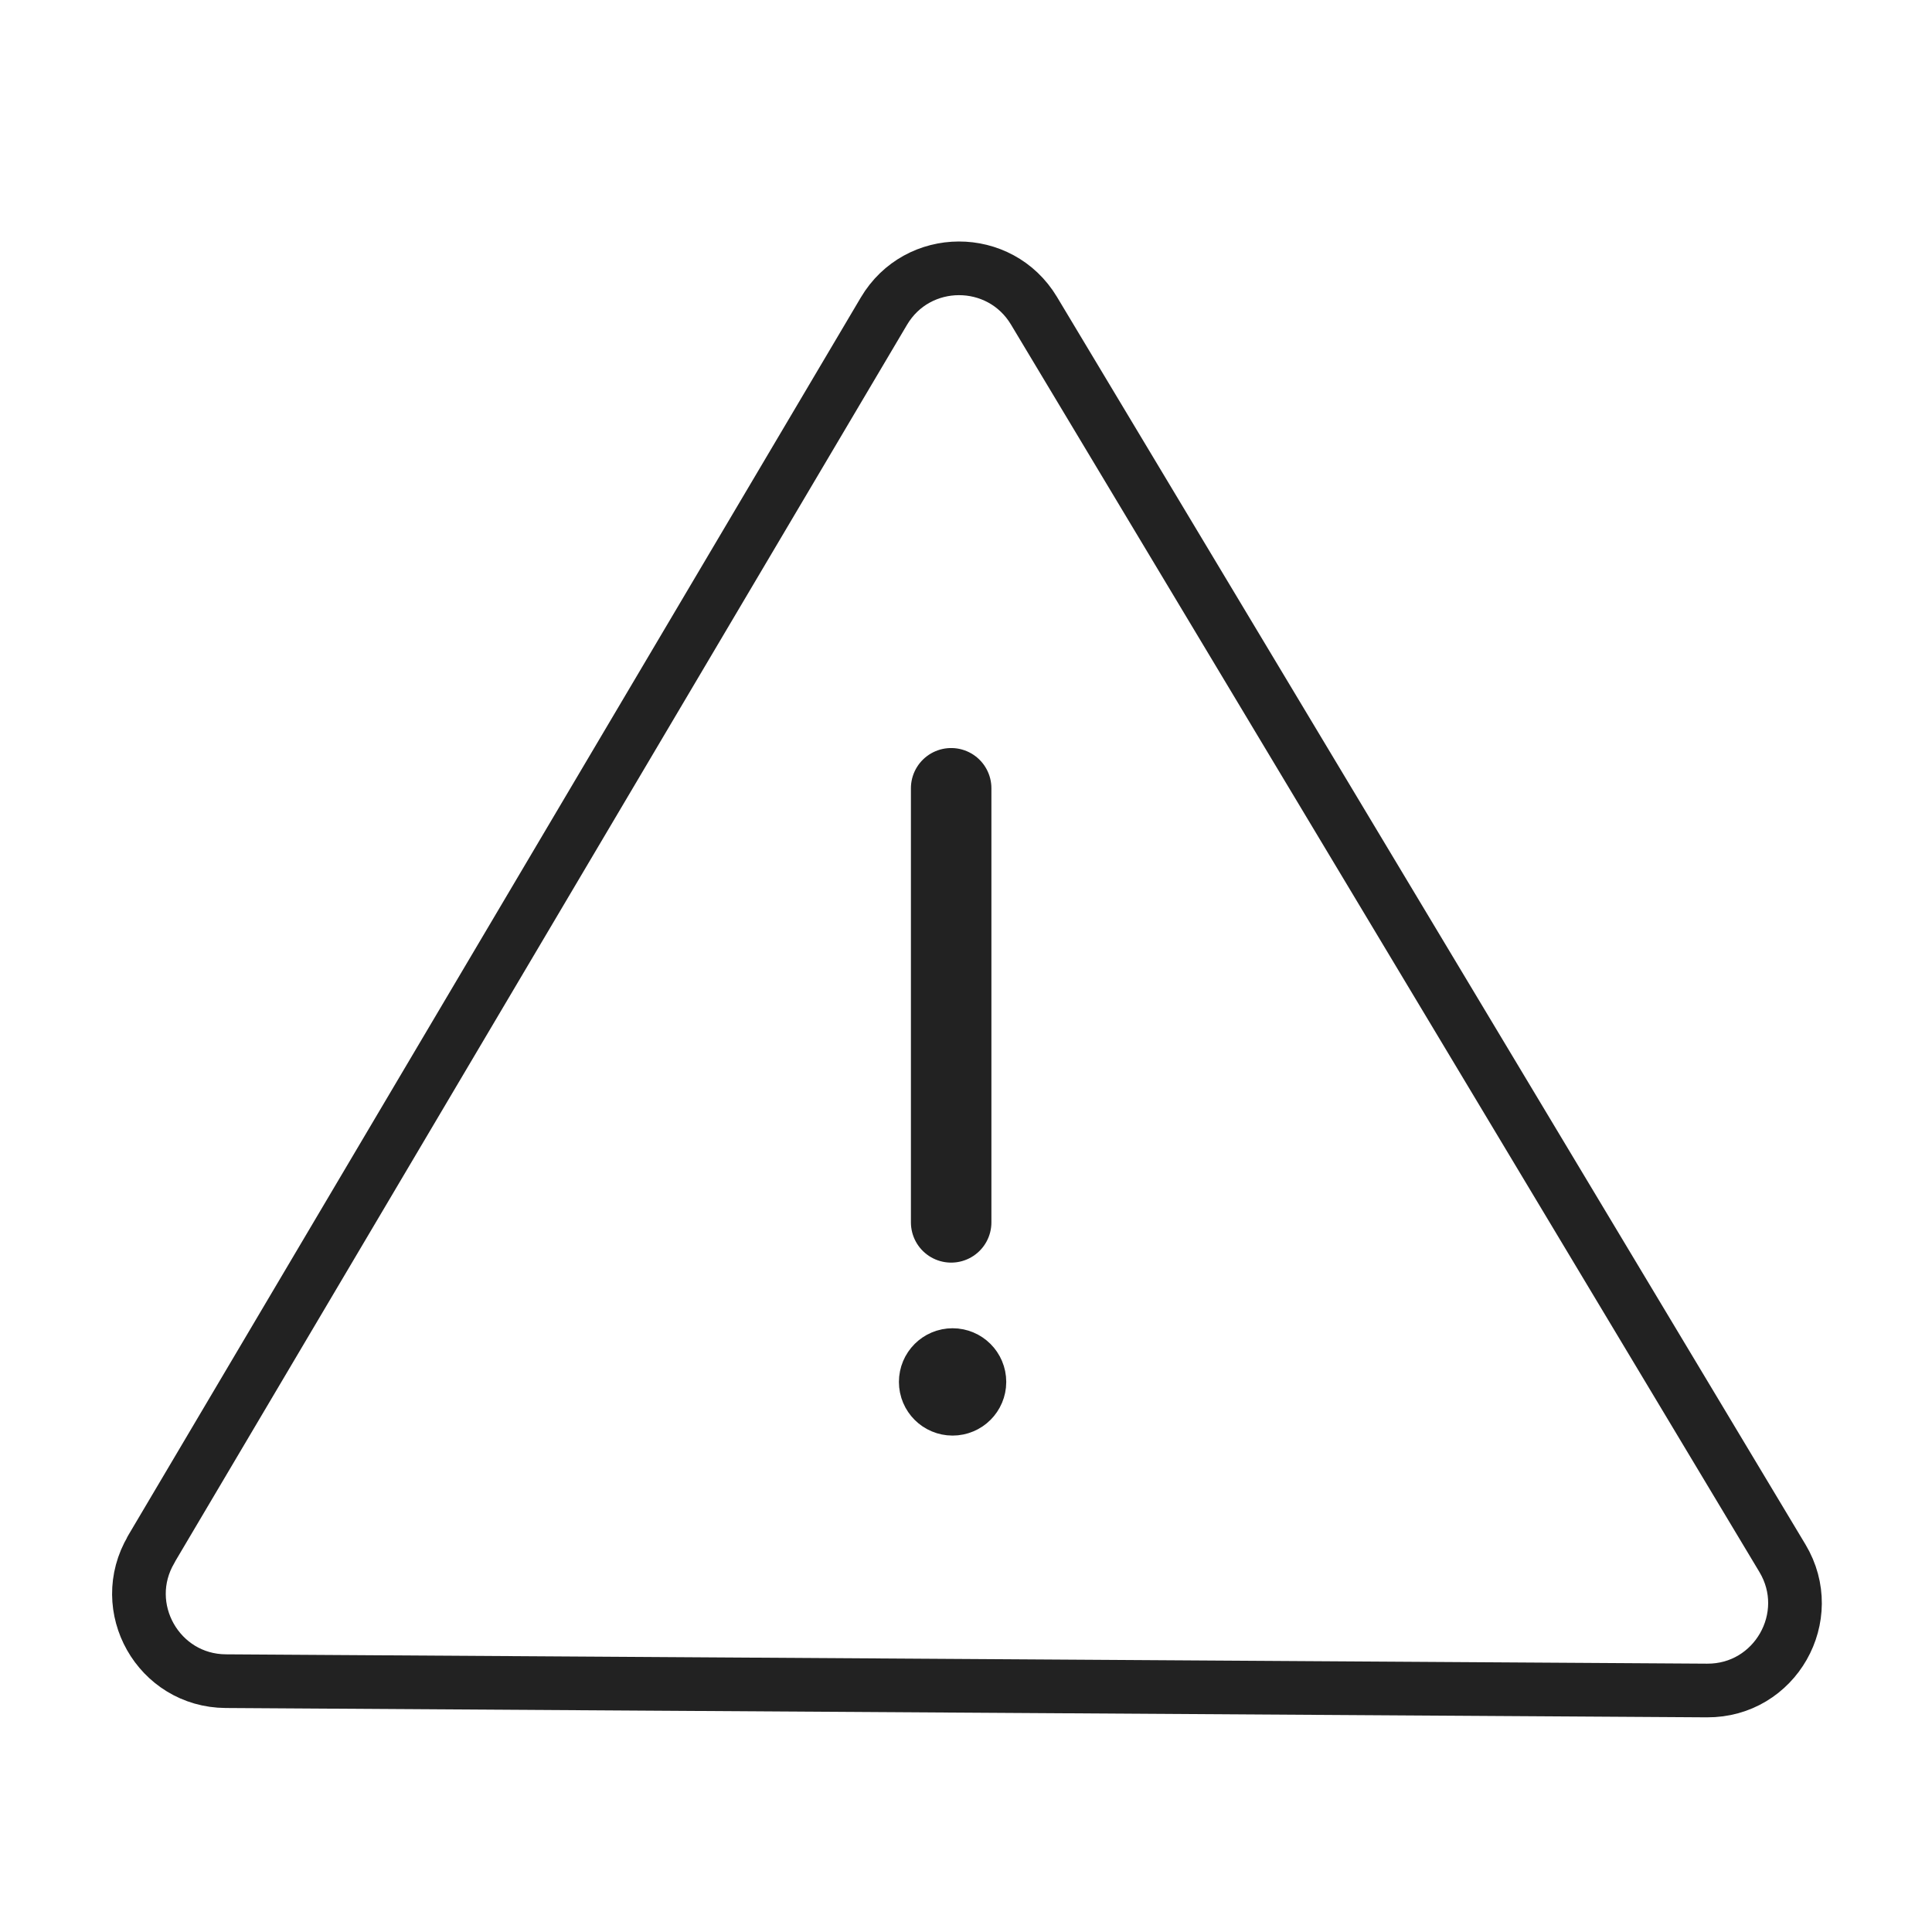 <svg width="72" height="72" viewBox="0 0 72 72" fill="none" xmlns="http://www.w3.org/2000/svg">
<g id="icon">
<g id="Group 1072">
<path id="Vector" d="M5.632 57.74L32.94 11.597C34.196 9.474 37.264 9.467 38.533 11.58L66.426 58.07C67.731 60.247 66.154 63.017 63.615 63L8.416 62.652C5.904 62.638 4.356 59.902 5.637 57.74H5.632Z" stroke="#222222" stroke-width="2" stroke-linecap="round" stroke-linejoin="round"/>
<path id="Vector_2" d="M35.447 29.377V45.554" stroke="#222222" stroke-width="3" stroke-linecap="round" stroke-linejoin="round"/>
<path id="Vector_3" d="M35.5 52C35.776 52 36 51.776 36 51.5C36 51.224 35.776 51 35.5 51C35.224 51 35 51.224 35 51.5C35 51.776 35.224 52 35.5 52Z" fill="#222222" stroke="#222222" stroke-width="3"/>
<path id="Vector_4" d="M35.5 53C36.328 53 37 52.328 37 51.5C37 50.672 36.328 50 35.5 50C34.672 50 34 50.672 34 51.5C34 52.328 34.672 53 35.5 53Z" fill="#222222"/>
</g>
</g>
</svg>
